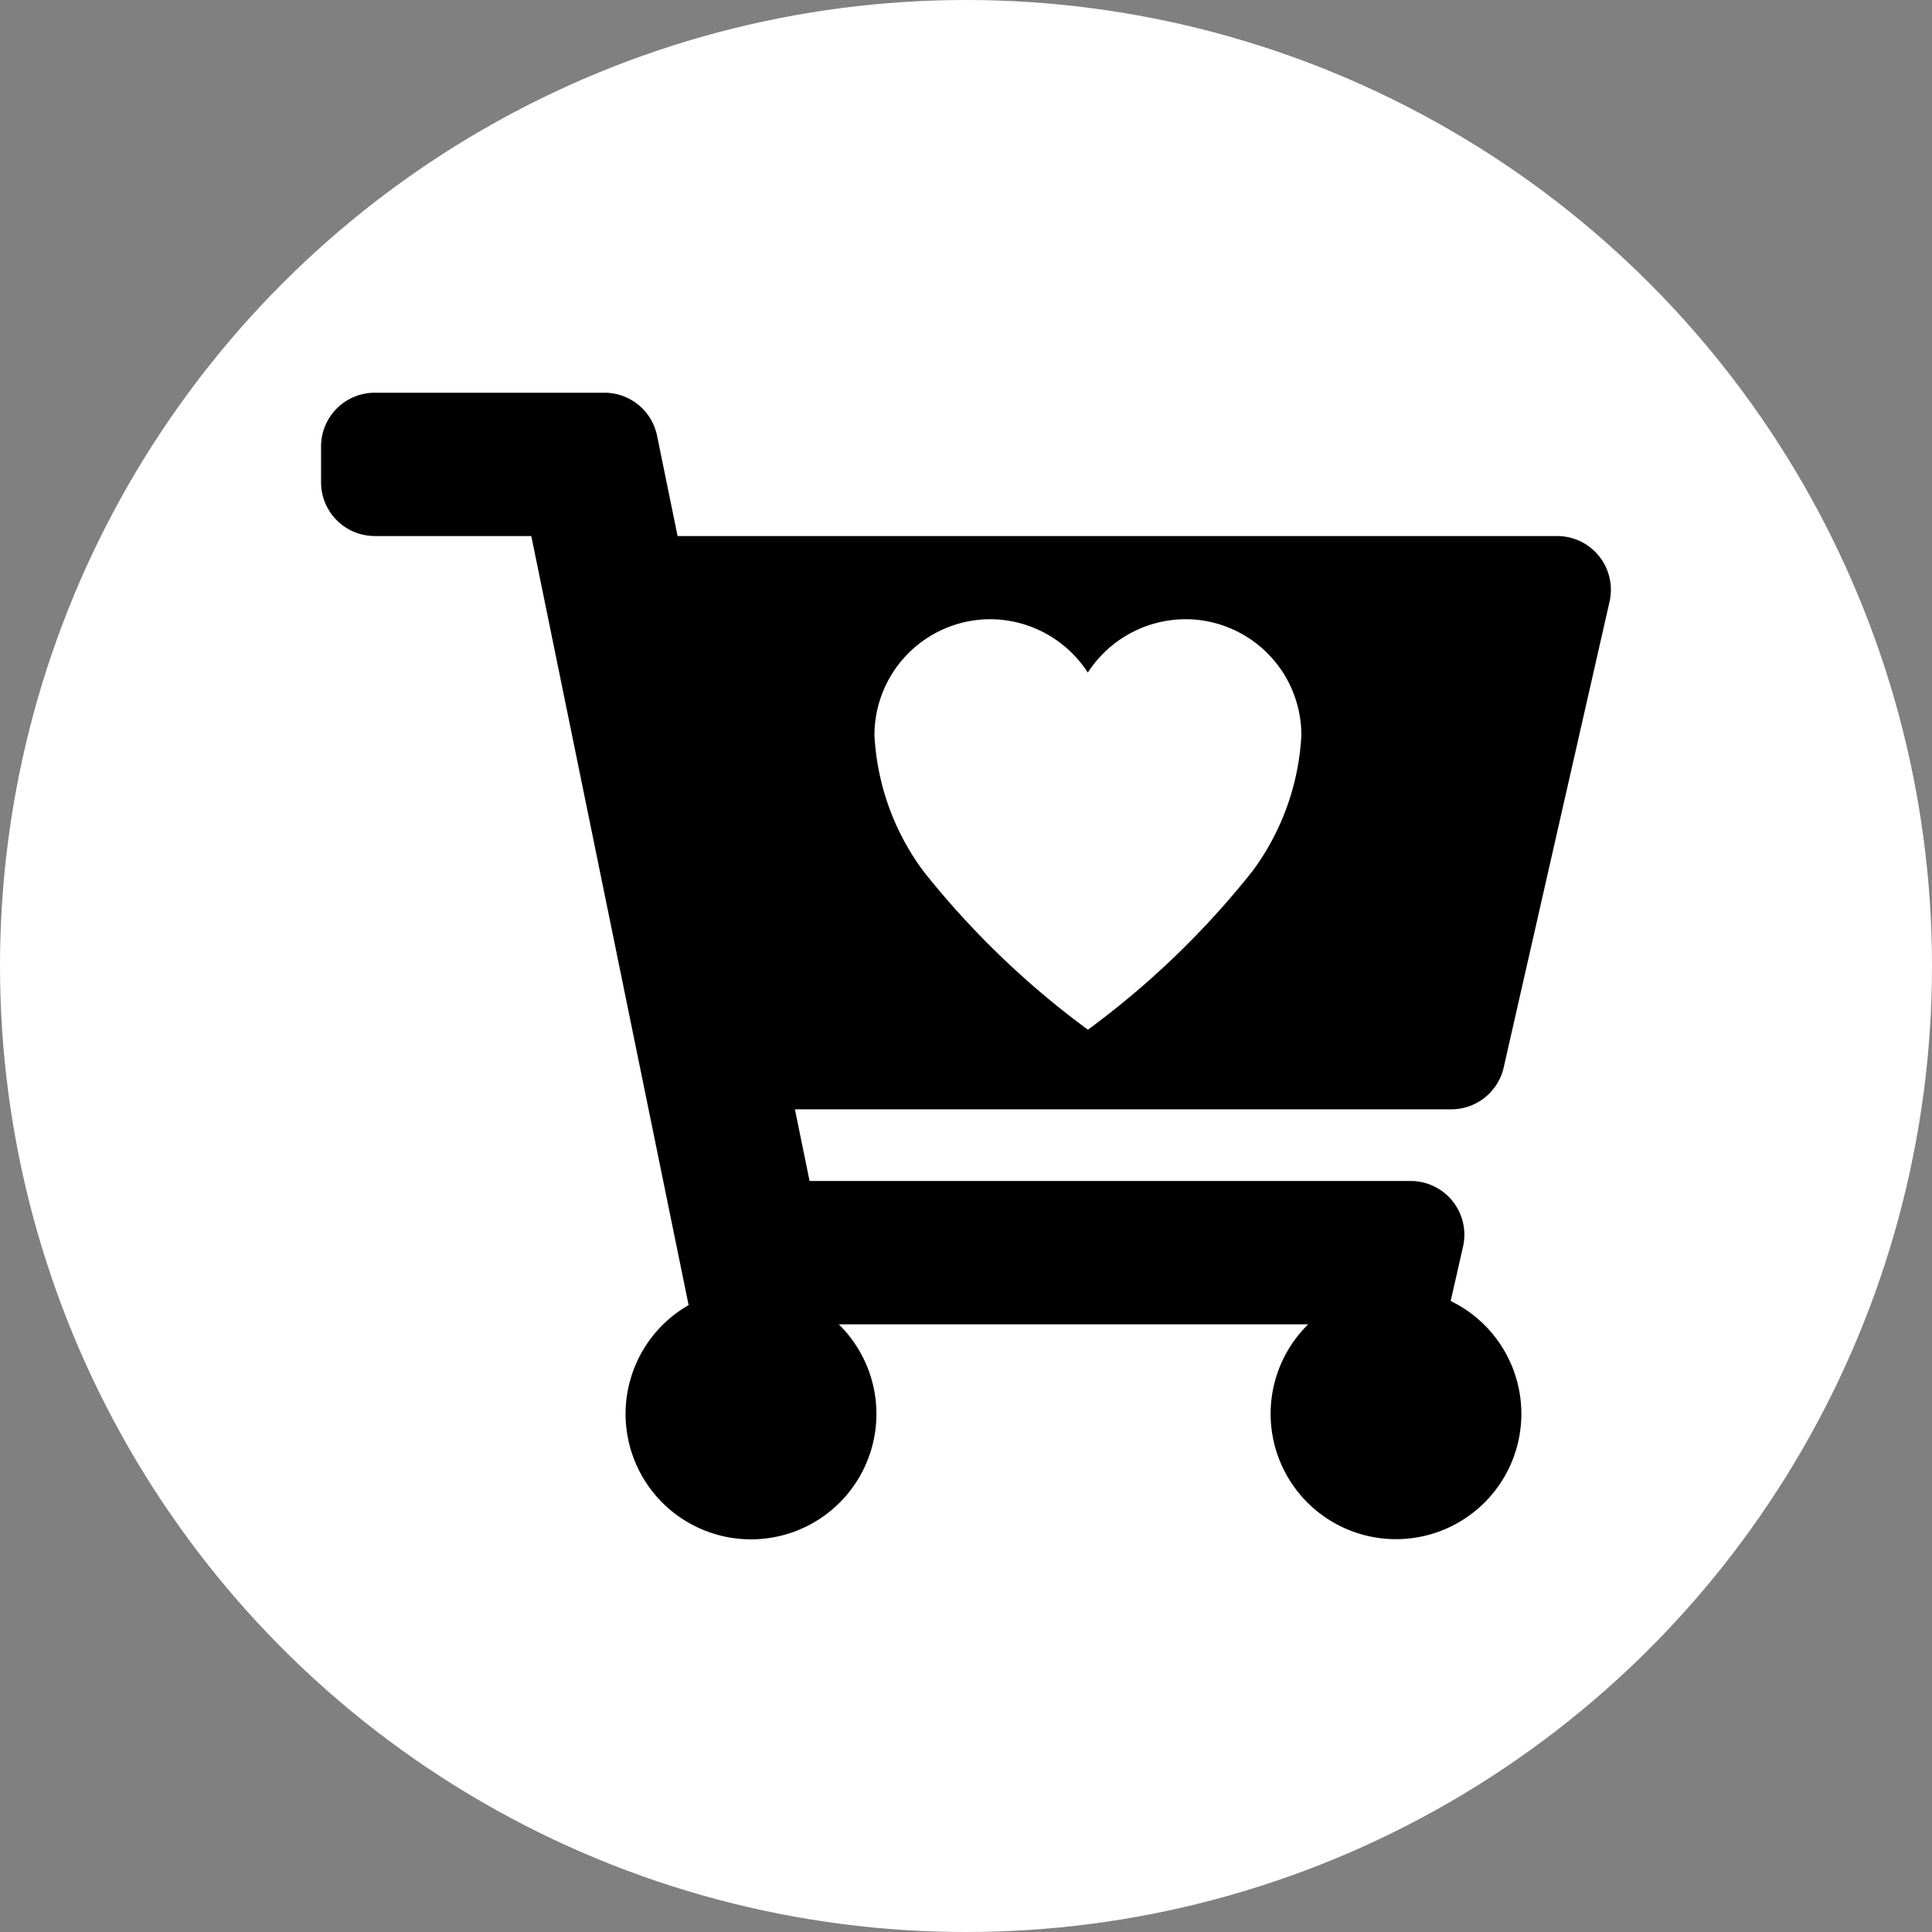 <svg xmlns="http://www.w3.org/2000/svg" width="99" height="99" viewBox="0 0 99 99">
  <rect x="0" y="0" width="99" height="99" fill="#808080" stroke="none"/>
  <g id="Group_2" data-name="Group 2" transform="translate(-860 -474)">
    <circle id="Ellipse_1" data-name="Ellipse 1" cx="49.5" cy="49.5" r="49.5" transform="translate(860 474)" fill="#fff"/>
    <g id="Group_1" data-name="Group 1" transform="translate(89.452 -16.876)">
      <path id="Icon_awesome-shopping-cart" data-name="Icon awesome-shopping-cart" d="M60.6,34.576l5.425-23.868a2.754,2.754,0,0,0-2.685-3.364H18.269L17.217,2.2a2.754,2.754,0,0,0-2.7-2.2H2.754A2.754,2.754,0,0,0,0,2.754V4.59A2.754,2.754,0,0,0,2.754,7.344h8.019l8.061,39.409a6.427,6.427,0,1,0,7.693.983H50.584a6.424,6.424,0,1,0,7.3-1.194l.633-2.786a2.754,2.754,0,0,0-2.685-3.364h-30.8l-.751-3.672H57.916A2.754,2.754,0,0,0,60.6,34.576Z" transform="translate(787 511)"/>
      <path id="Icon_ionic-ios-heart" data-name="Icon ionic-ios-heart" d="M19.361,3.938h-.053a5.983,5.983,0,0,0-5,2.734,5.983,5.983,0,0,0-5-2.734H9.265A5.945,5.945,0,0,0,3.375,9.88a12.8,12.8,0,0,0,2.514,6.978,44.049,44.049,0,0,0,8.424,8.114,44.049,44.049,0,0,0,8.424-8.114A12.8,12.8,0,0,0,25.251,9.88,5.945,5.945,0,0,0,19.361,3.938Z" transform="translate(811.982 518.668)" fill="#fff"/>
    </g>
  </g>
</svg>
